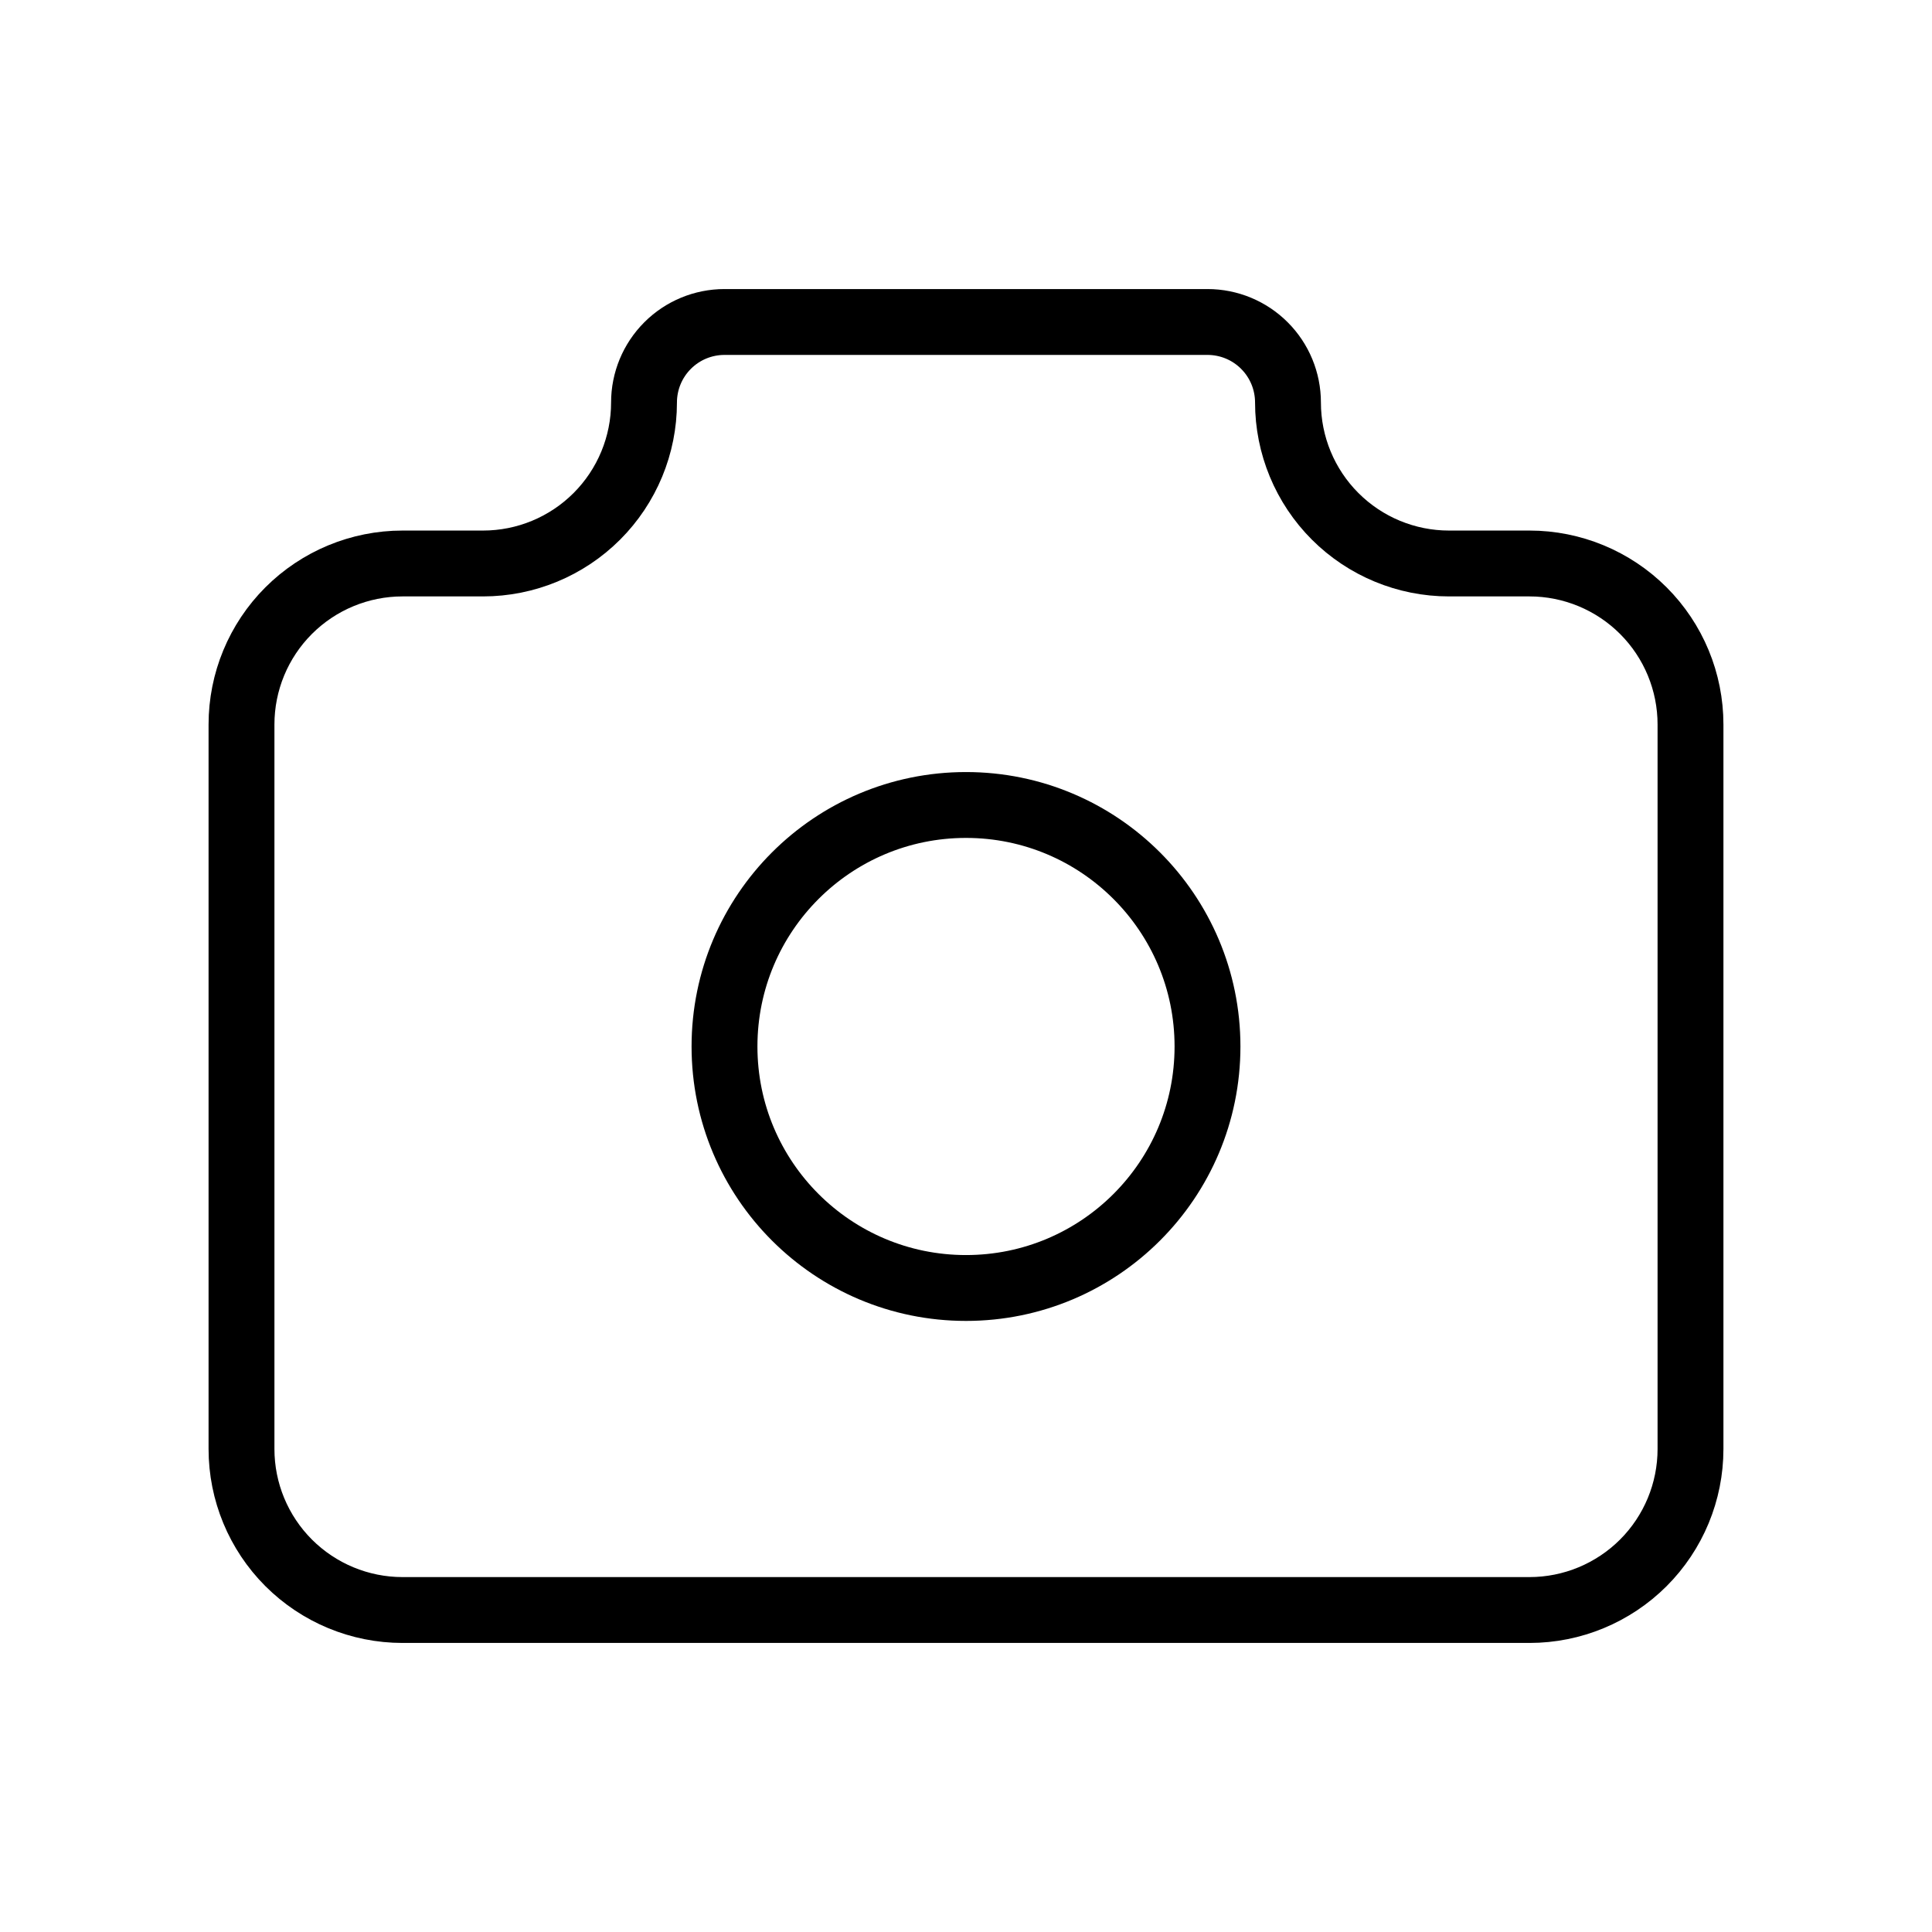 <svg width="44" height="44" viewBox="0 0 44 44" fill="none" xmlns="http://www.w3.org/2000/svg">
<path d="M9.167 12.833H11C11.973 12.833 12.905 12.447 13.593 11.759C14.28 11.072 14.667 10.139 14.667 9.167C14.667 8.68 14.86 8.214 15.204 7.87C15.547 7.526 16.014 7.333 16.5 7.333H27.5C27.986 7.333 28.453 7.526 28.796 7.87C29.14 8.214 29.333 8.68 29.333 9.167C29.333 10.139 29.72 11.072 30.407 11.759C31.095 12.447 32.028 12.833 33 12.833H34.833C35.806 12.833 36.738 13.22 37.426 13.907C38.114 14.595 38.5 15.527 38.5 16.5V33C38.5 33.972 38.114 34.905 37.426 35.593C36.738 36.28 35.806 36.667 34.833 36.667H9.167C8.194 36.667 7.262 36.28 6.574 35.593C5.886 34.905 5.5 33.972 5.5 33V16.5C5.5 15.527 5.886 14.595 6.574 13.907C7.262 13.22 8.194 12.833 9.167 12.833Z" stroke="black" stroke-width="1.5" stroke-linecap="round" stroke-linejoin="round"/>
<path d="M22 29.333C25.038 29.333 27.5 26.871 27.5 23.833C27.5 20.796 25.038 18.333 22 18.333C18.962 18.333 16.5 20.796 16.5 23.833C16.5 26.871 18.962 29.333 22 29.333Z" stroke="black" stroke-width="1.5" stroke-linecap="round" stroke-linejoin="round"/>
</svg>
